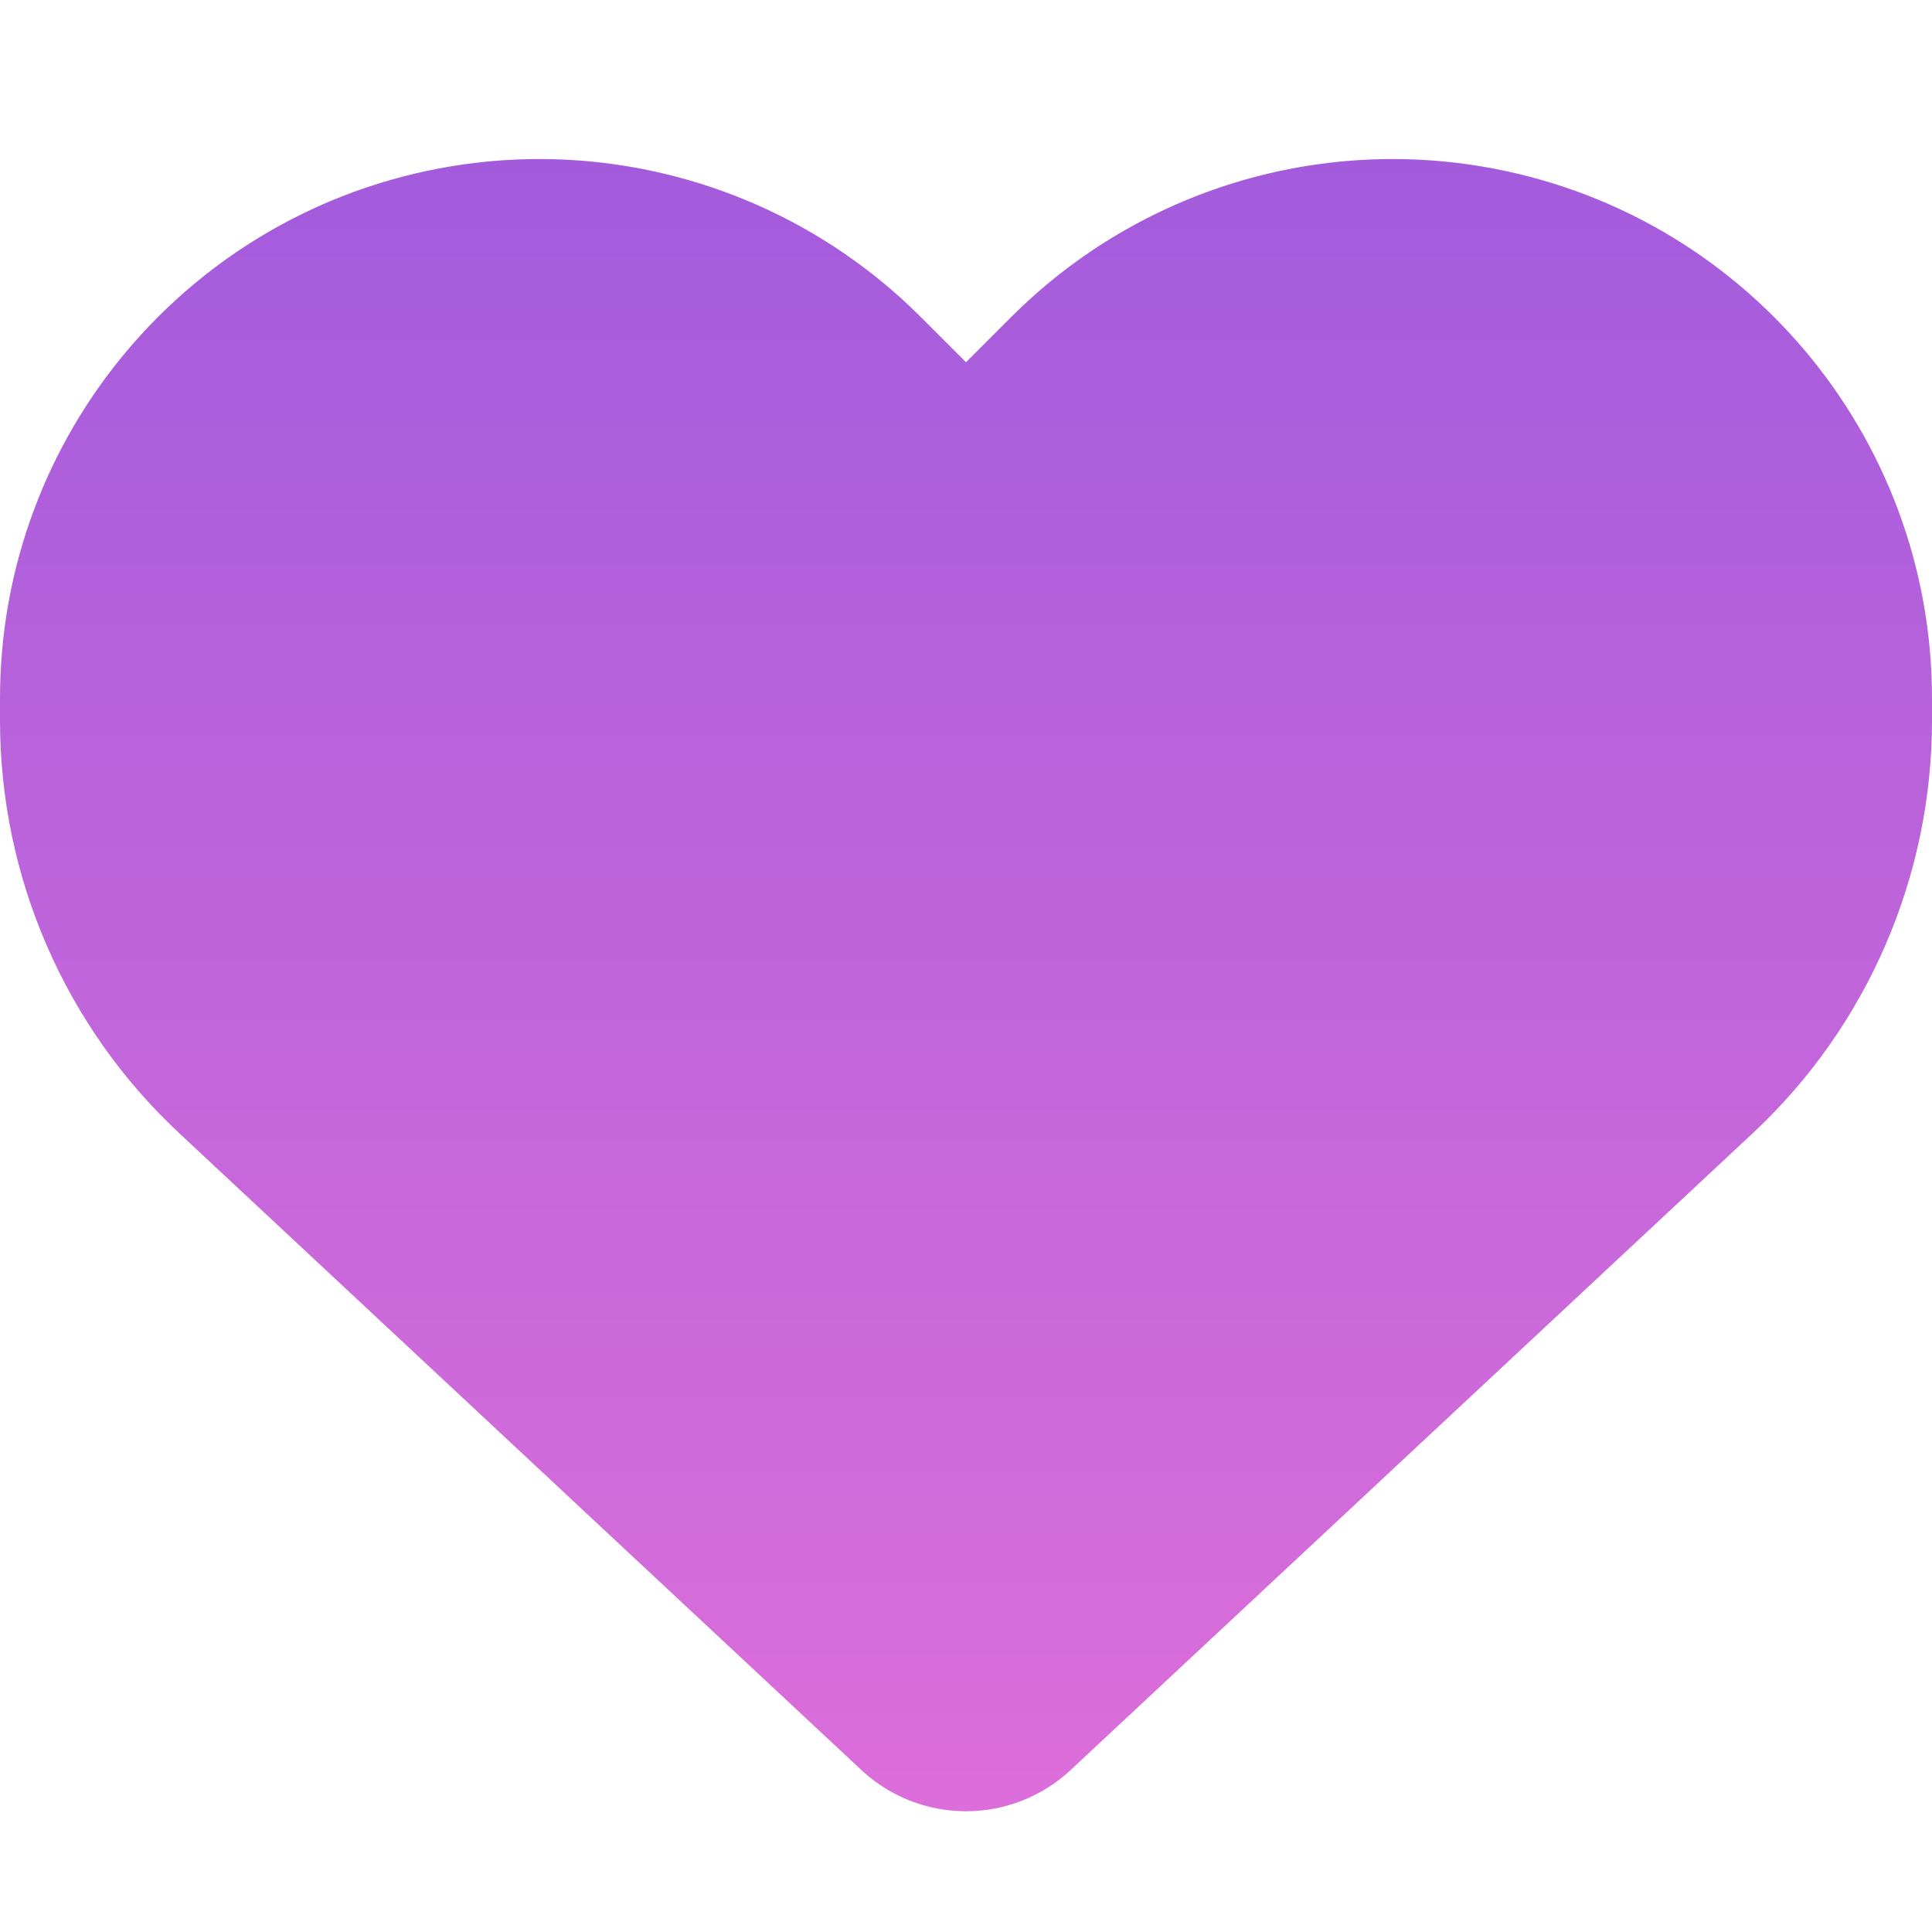 <svg xmlns="http://www.w3.org/2000/svg" viewBox="0 0 512 512"><!--!Font Awesome Free 6.5.1 by @fontawesome - https://fontawesome.com License - https://fontawesome.com/license/free Copyright 2024 Fonticons, Inc.-->
     <defs>
    <linearGradient id="grad" x1="0%" y1="100%" x2="0%" y2="0%">
        <stop offset="0%" style="stop-color:#DC6EDA;stop-opacity:1" />
        <stop offset="50%" style="stop-color:#C065DB;stop-opacity:1" />
        <stop offset="100%" style="stop-color:#A25BDC;stop-opacity:1" />
    </linearGradient>
  </defs>
    <path d="M47.6 300.4L228.3 469.1c7.5 7 17.4 10.9 27.7 10.9s20.2-3.9 27.7-10.9L464.4 300.4c30.4-28.3 47.6-68 47.6-109.5v-5.8c0-69.9-50.5-129.5-119.4-141C347 36.5 300.6 51.4 268 84L256 96 244 84c-32.6-32.6-79-47.5-124.6-39.9C50.5 55.6 0 115.2 0 185.1v5.8c0 41.5 17.2 81.2 47.6 109.5z" fill="url(#grad)"/>
</svg>